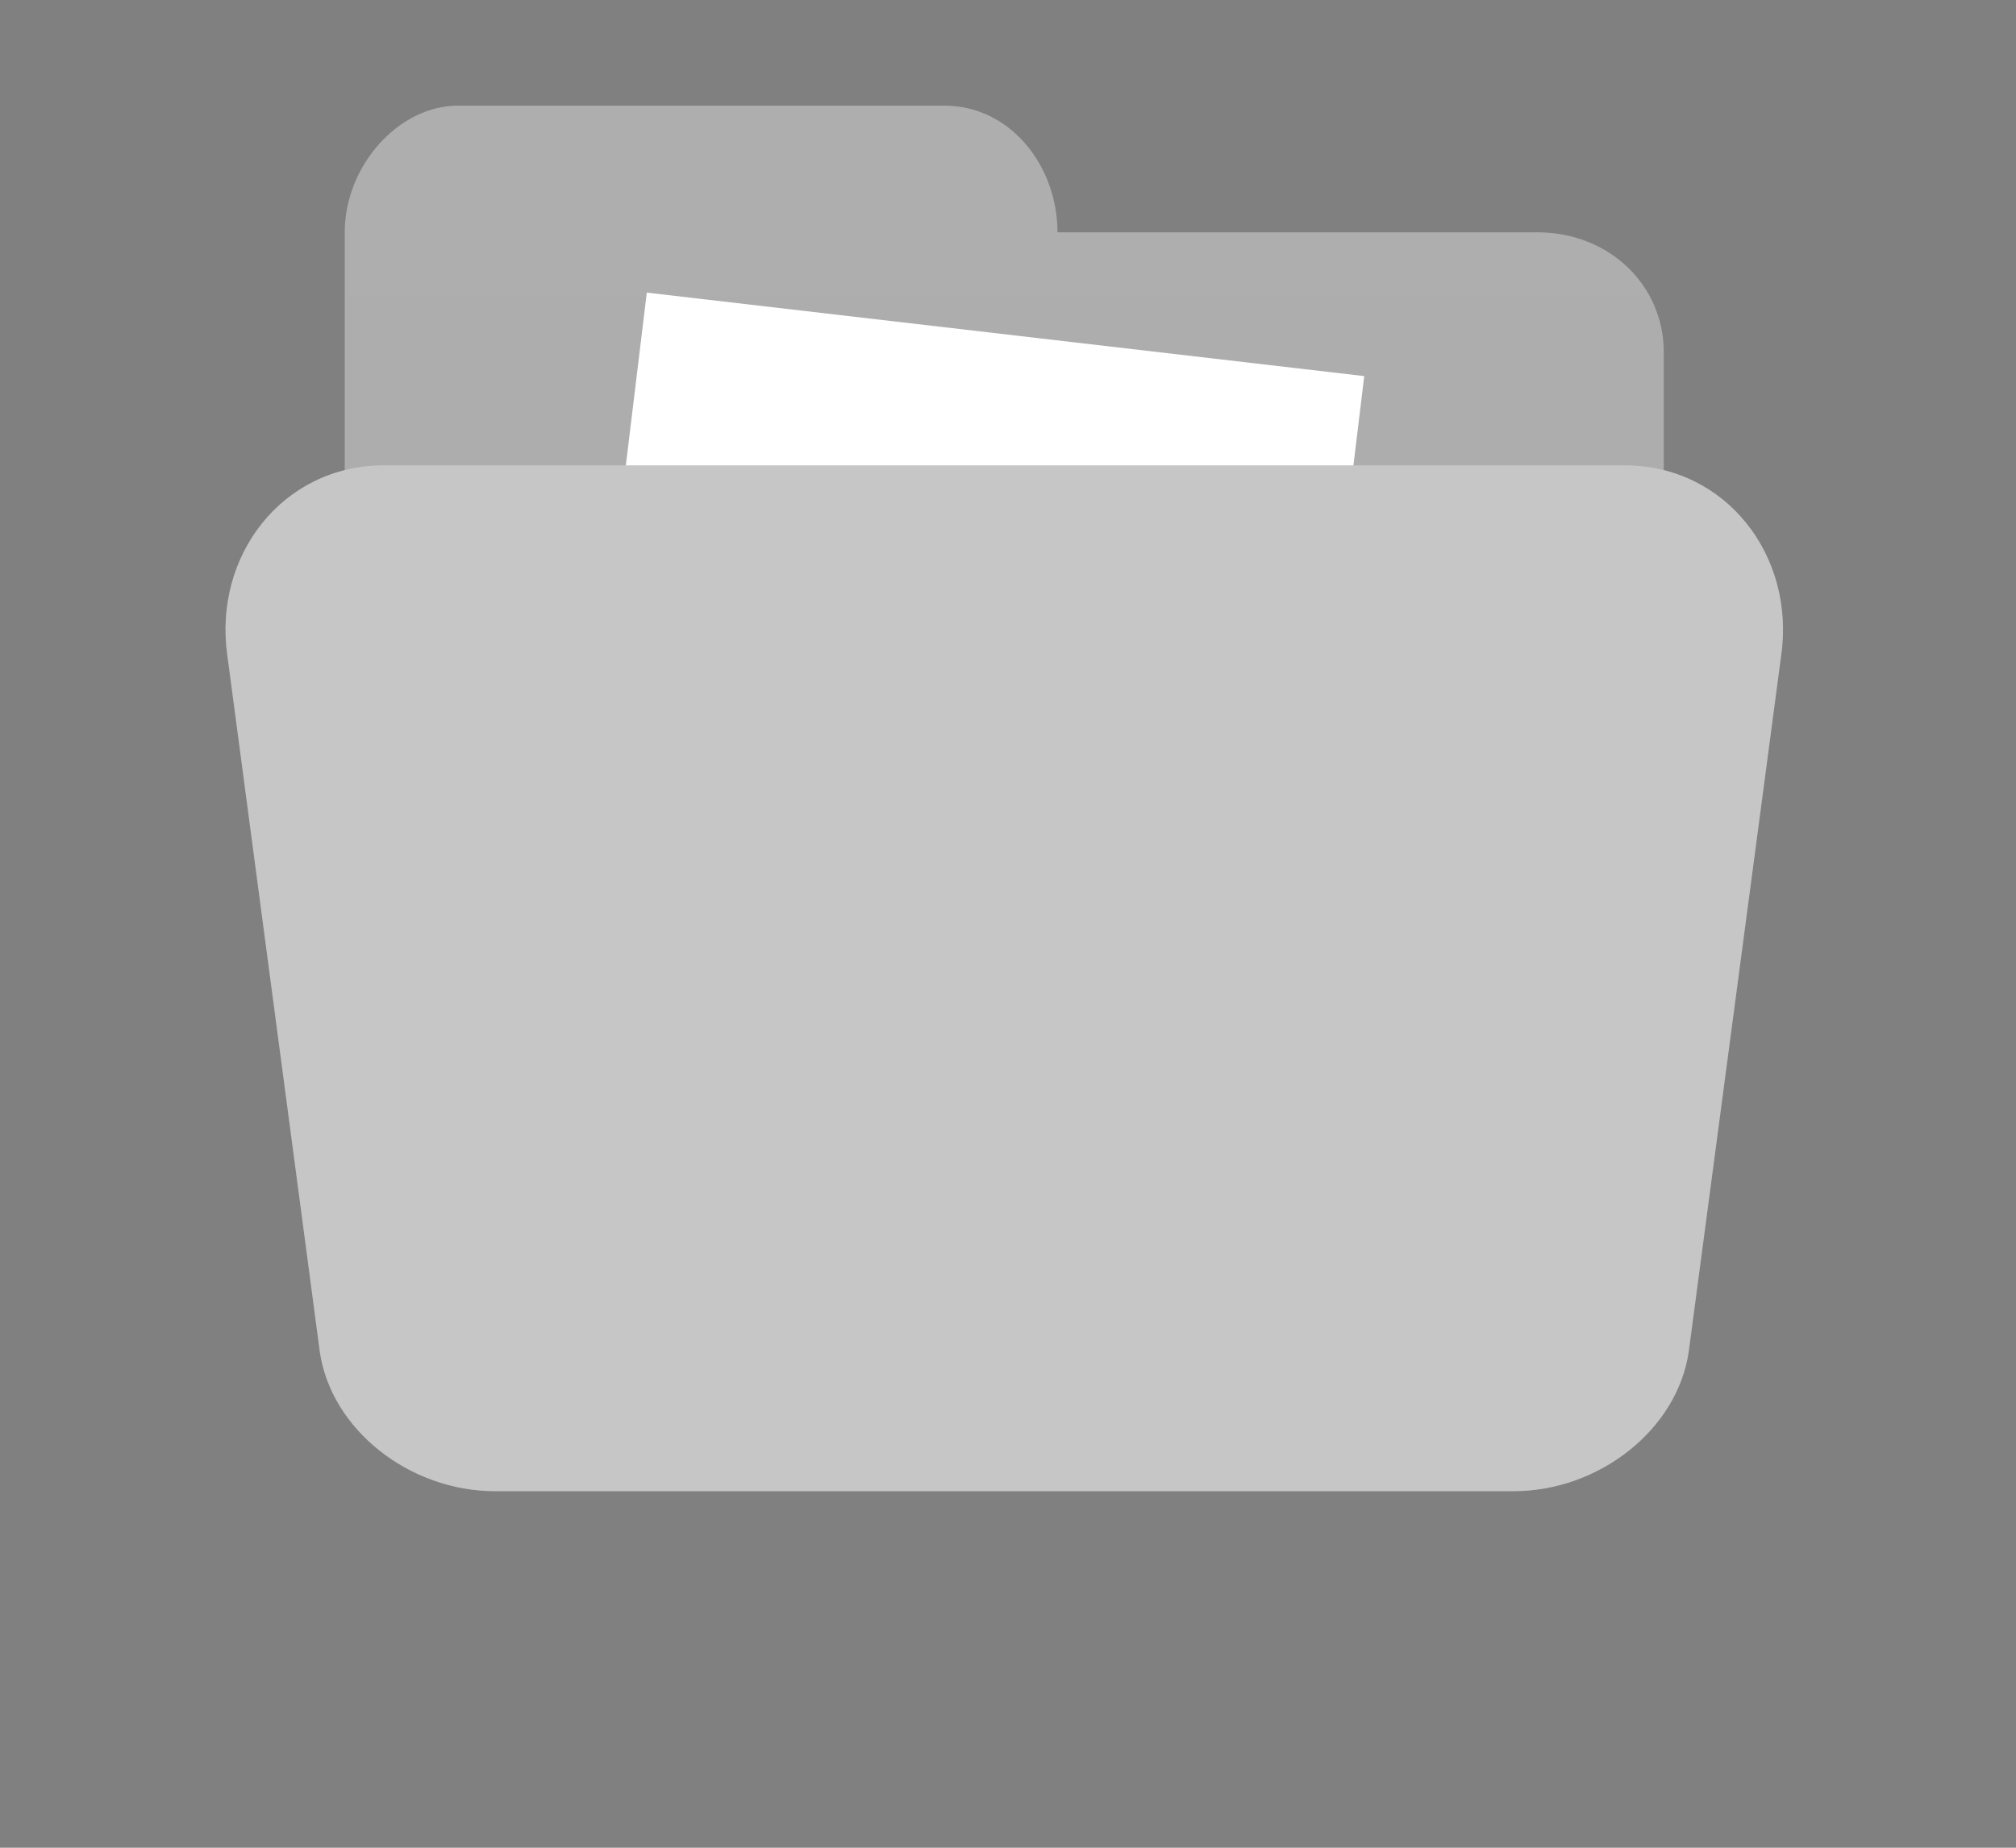 <svg width="24" height="22" viewBox="0 0 24 22" fill="none" xmlns="http://www.w3.org/2000/svg">
<rect x="0" y="0" width="24" height="22" fill="#808080" stroke="none"/>
<path fill-rule="evenodd" clip-rule="evenodd" d="M19.807 5.621H4.104V2.766C4.104 1.977 4.743 1.258 5.451 1.258H11.242C12.03 1.258 12.589 1.977 12.589 2.766H18.299C19.168 2.766 19.807 3.405 19.807 4.193V5.621Z" fill="#AEAEAE"/>
<path d="M19.807 5.621H4.104V2.766C4.104 1.977 4.743 1.258 5.451 1.258H11.242C12.03 1.258 12.589 1.977 12.589 2.766H18.299C19.168 2.766 19.807 3.405 19.807 4.193V5.621Z" fill="url(#paint0_linear_31_1052)"/>
<path fill-rule="evenodd" clip-rule="evenodd" d="M7.7 3.484L16.241 4.478L15.497 10.612L6.956 9.619L7.7 3.484Z" fill="white"/>
<path fill-rule="evenodd" clip-rule="evenodd" d="M4.569 5.541H19.342C20.545 5.541 21.376 6.616 21.204 7.808L20.104 16.093C19.969 17.021 19.037 17.755 18.017 17.755H5.894C4.874 17.755 3.941 17.021 3.807 16.093L2.707 7.808C2.535 6.616 3.366 5.541 4.569 5.541Z" fill="#BCBCBC"/>
<path d="M4.569 5.541H19.342C20.545 5.541 21.376 6.616 21.204 7.808L20.104 16.093C19.969 17.021 19.037 17.755 18.017 17.755H5.894C4.874 17.755 3.941 17.021 3.807 16.093L2.707 7.808C2.535 6.616 3.366 5.541 4.569 5.541Z" fill="url(#paint1_linear_31_1052)"/>
<defs>
<linearGradient id="paint0_linear_31_1052" x1="4.104" y1="437.541" x2="4.104" y2="1.258" gradientUnits="userSpaceOnUse">
<stop stop-opacity="0.376"/>
<stop offset="1" stop-opacity="0"/>
</linearGradient>
<linearGradient id="paint1_linear_31_1052" x1="2.685" y1="5.541" x2="2.685" y2="1226.95" gradientUnits="userSpaceOnUse">
<stop stop-color="white" stop-opacity="0.151"/>
<stop offset="1" stop-color="white" stop-opacity="0"/>
</linearGradient>
</defs>
</svg>
